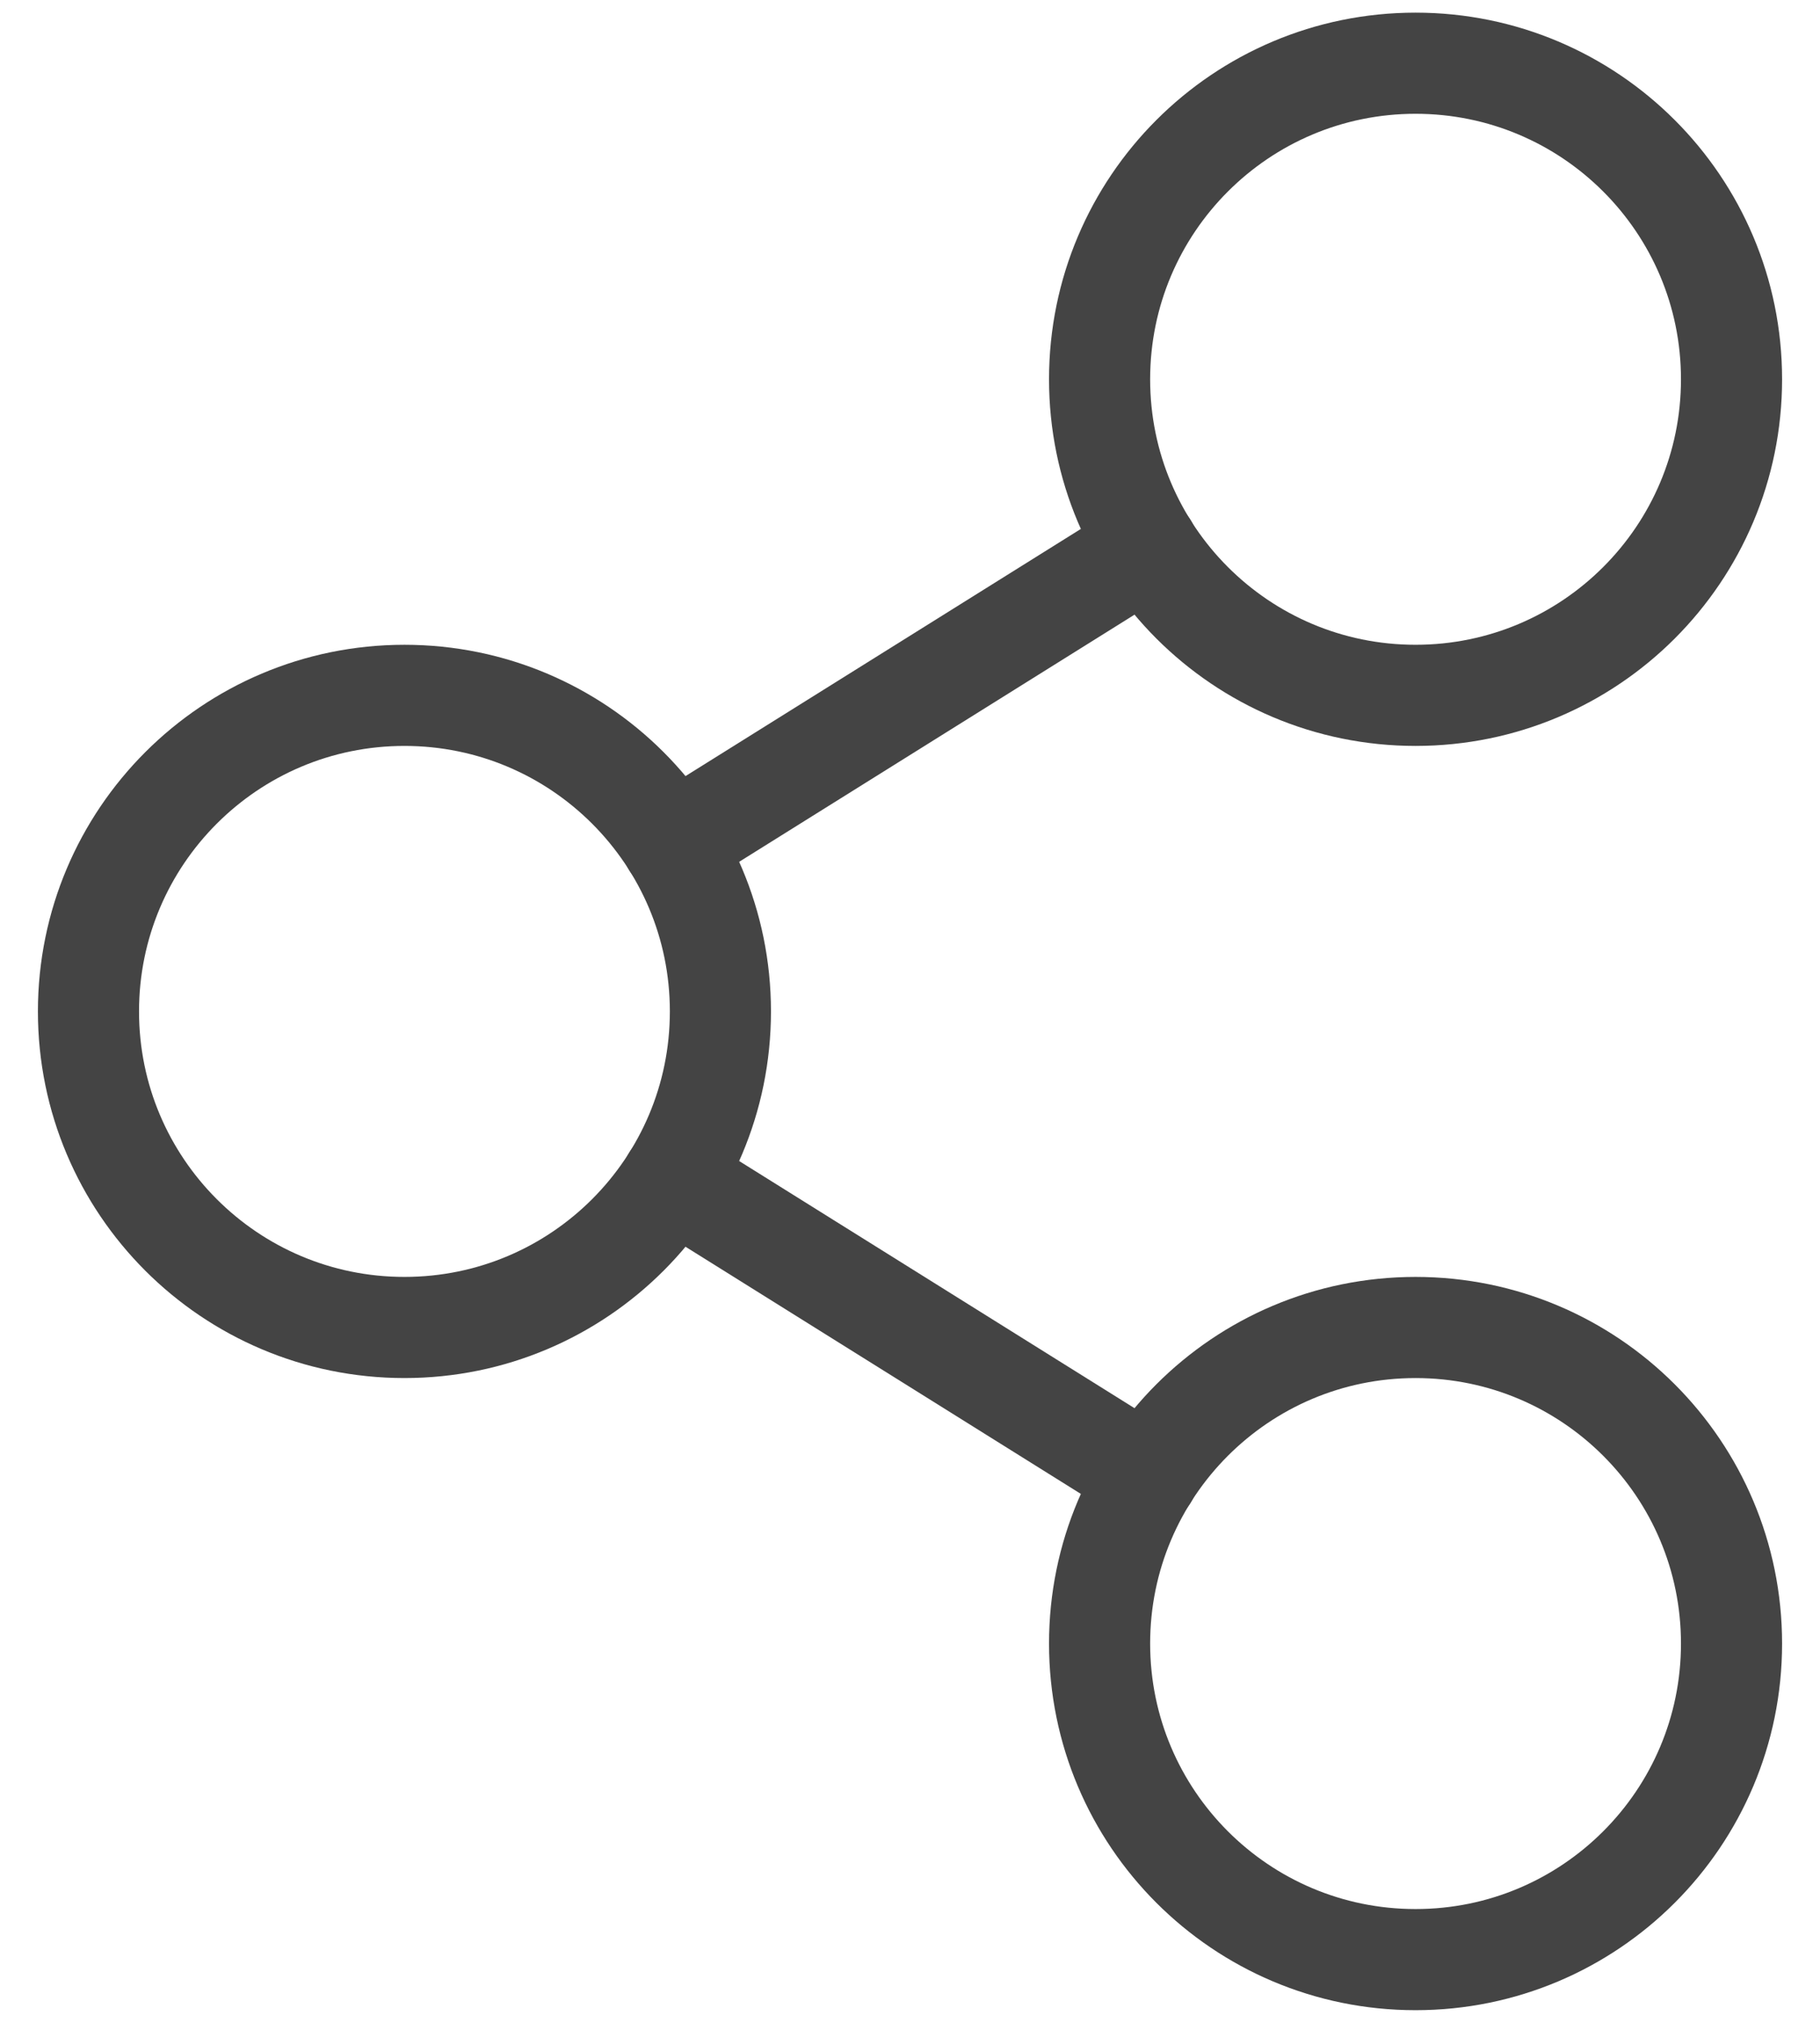 <svg width="18" height="20" viewBox="0 0 18 20" fill="none" xmlns="http://www.w3.org/2000/svg">
<path d="M6.65 8.344L11.351 5.406" stroke="#444444" stroke-miterlimit="10" stroke-linecap="round" stroke-linejoin="round"/>
<path d="M6.65 11.656L11.351 14.594" stroke="#444444" stroke-miterlimit="10" stroke-linecap="round" stroke-linejoin="round"/>
<path d="M14 6.875C15.726 6.875 17.125 5.476 17.125 3.75C17.125 2.024 15.726 0.625 14 0.625C12.274 0.625 10.875 2.024 10.875 3.75C10.875 5.476 12.274 6.875 14 6.875Z" stroke="#444444" stroke-miterlimit="10" stroke-linecap="round" stroke-linejoin="round"/>
<path d="M14 19.375C15.726 19.375 17.125 17.976 17.125 16.25C17.125 14.524 15.726 13.125 14 13.125C12.274 13.125 10.875 14.524 10.875 16.25C10.875 17.976 12.274 19.375 14 19.375Z" stroke="#444444" stroke-miterlimit="10" stroke-linecap="round" stroke-linejoin="round"/>
<path d="M4 13.125C5.726 13.125 7.125 11.726 7.125 10C7.125 8.274 5.726 6.875 4 6.875C2.274 6.875 0.875 8.274 0.875 10C0.875 11.726 2.274 13.125 4 13.125Z" stroke="#444444" stroke-miterlimit="10" stroke-linecap="round" stroke-linejoin="round"/>
</svg>
